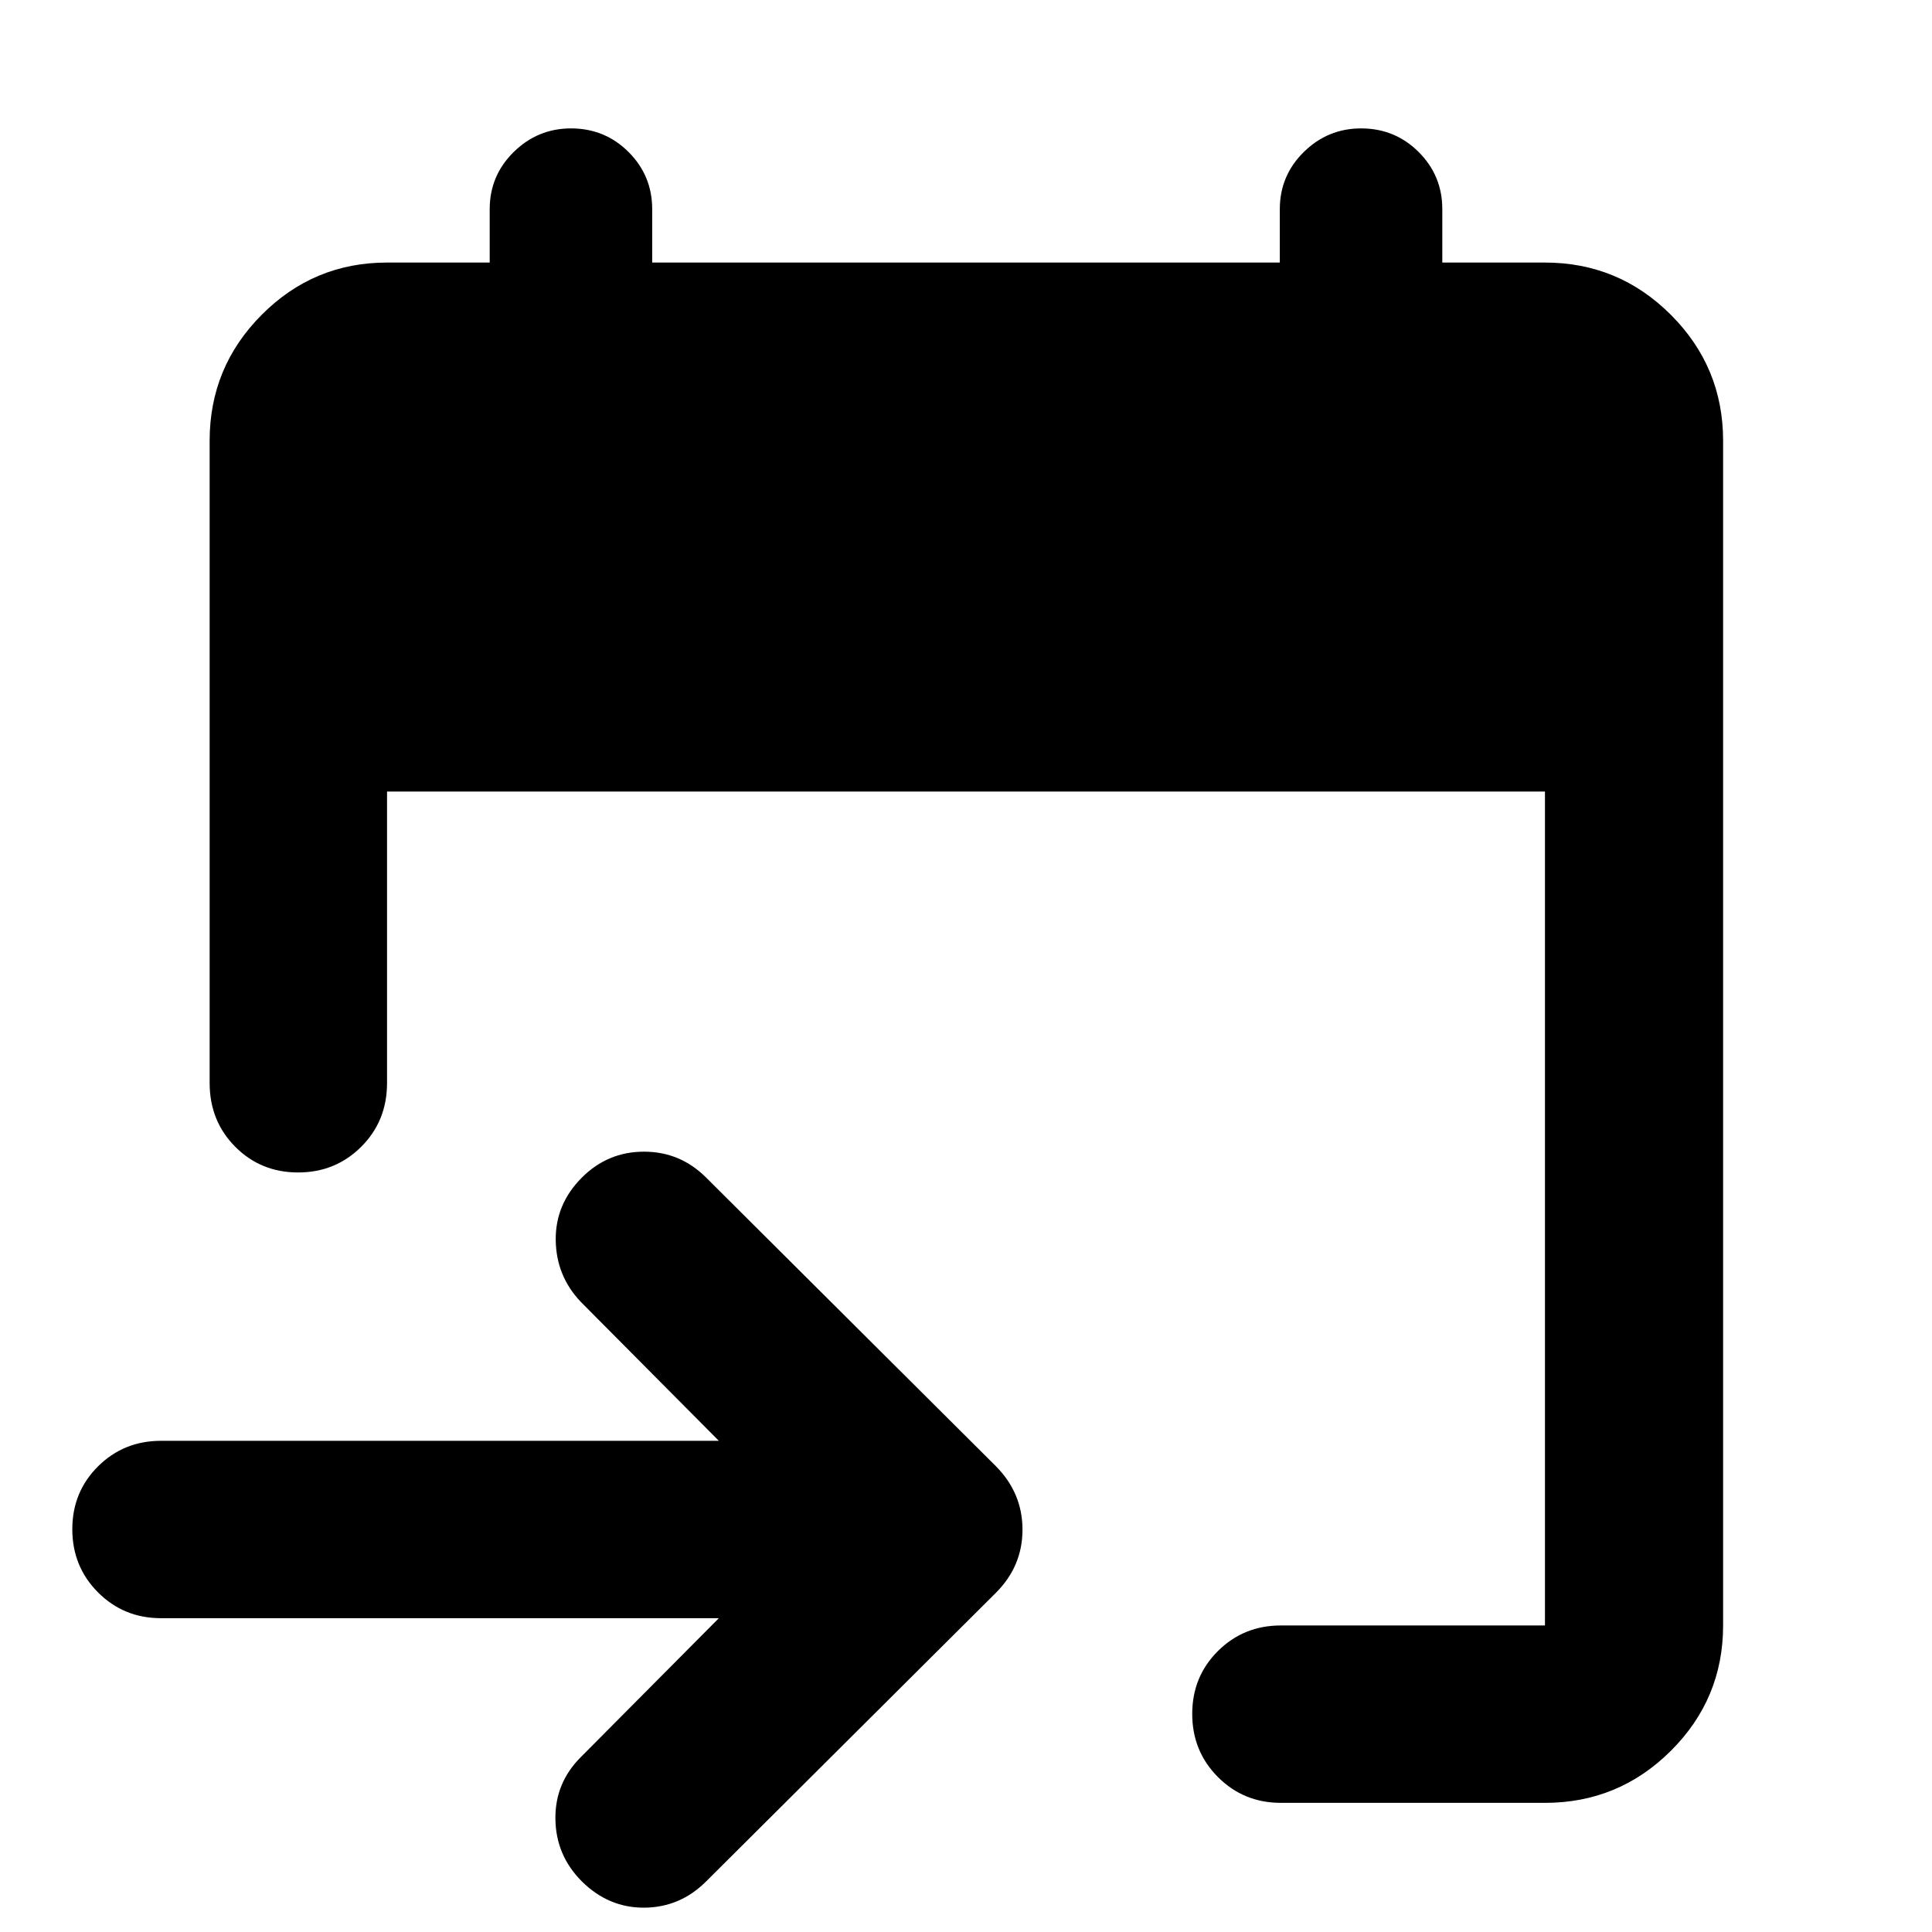 <svg xmlns="http://www.w3.org/2000/svg" height="40" viewBox="0 -960 960 960" width="40"><path d="M767.68-64.17h-131.2q-18.5 0-31.29-12.82-12.78-12.82-12.78-31.37t12.78-31.26q12.79-12.7 31.29-12.7h131.2v-414.35H192.32v144.82q0 18.87-12.82 31.66-12.82 12.78-31.37 12.78t-31.25-12.78q-12.71-12.79-12.71-31.66v-319.17q0-36.59 25.86-62.55 25.85-25.97 62.29-25.97h51.01v-26.53q0-16.68 11.93-28.41 11.92-11.72 28.47-11.72 16.82 0 28.58 11.72 11.76 11.73 11.76 28.41v26.53h311.86v-26.53q0-16.68 11.92-28.41 11.92-11.72 28.47-11.72 16.83 0 28.59 11.72 11.76 11.73 11.76 28.41v26.53h51.01q36.6 0 62.56 25.97 25.96 25.96 25.96 62.55v588.7q0 36.44-25.96 62.29-25.96 25.86-62.56 25.86Zm-410.49-91.76H80q-18.5 0-31.29-12.82-12.78-12.82-12.78-31.37t12.78-31.25q12.79-12.7 31.29-12.7h277.19l-68.62-69.06q-12.21-12.87-12.43-30.69-.21-17.83 12.99-31.05Q302-387.74 320-387.74t30.87 12.87l144 143.43q13.2 13.34 13.2 31.51 0 18.16-13.2 31.37l-144 143.43Q338-12.26 320.24-12.09q-17.76.16-31.11-13.04Q276.26-38 275.98-56q-.28-18 12.59-30.87l68.62-69.06Z"/></svg>